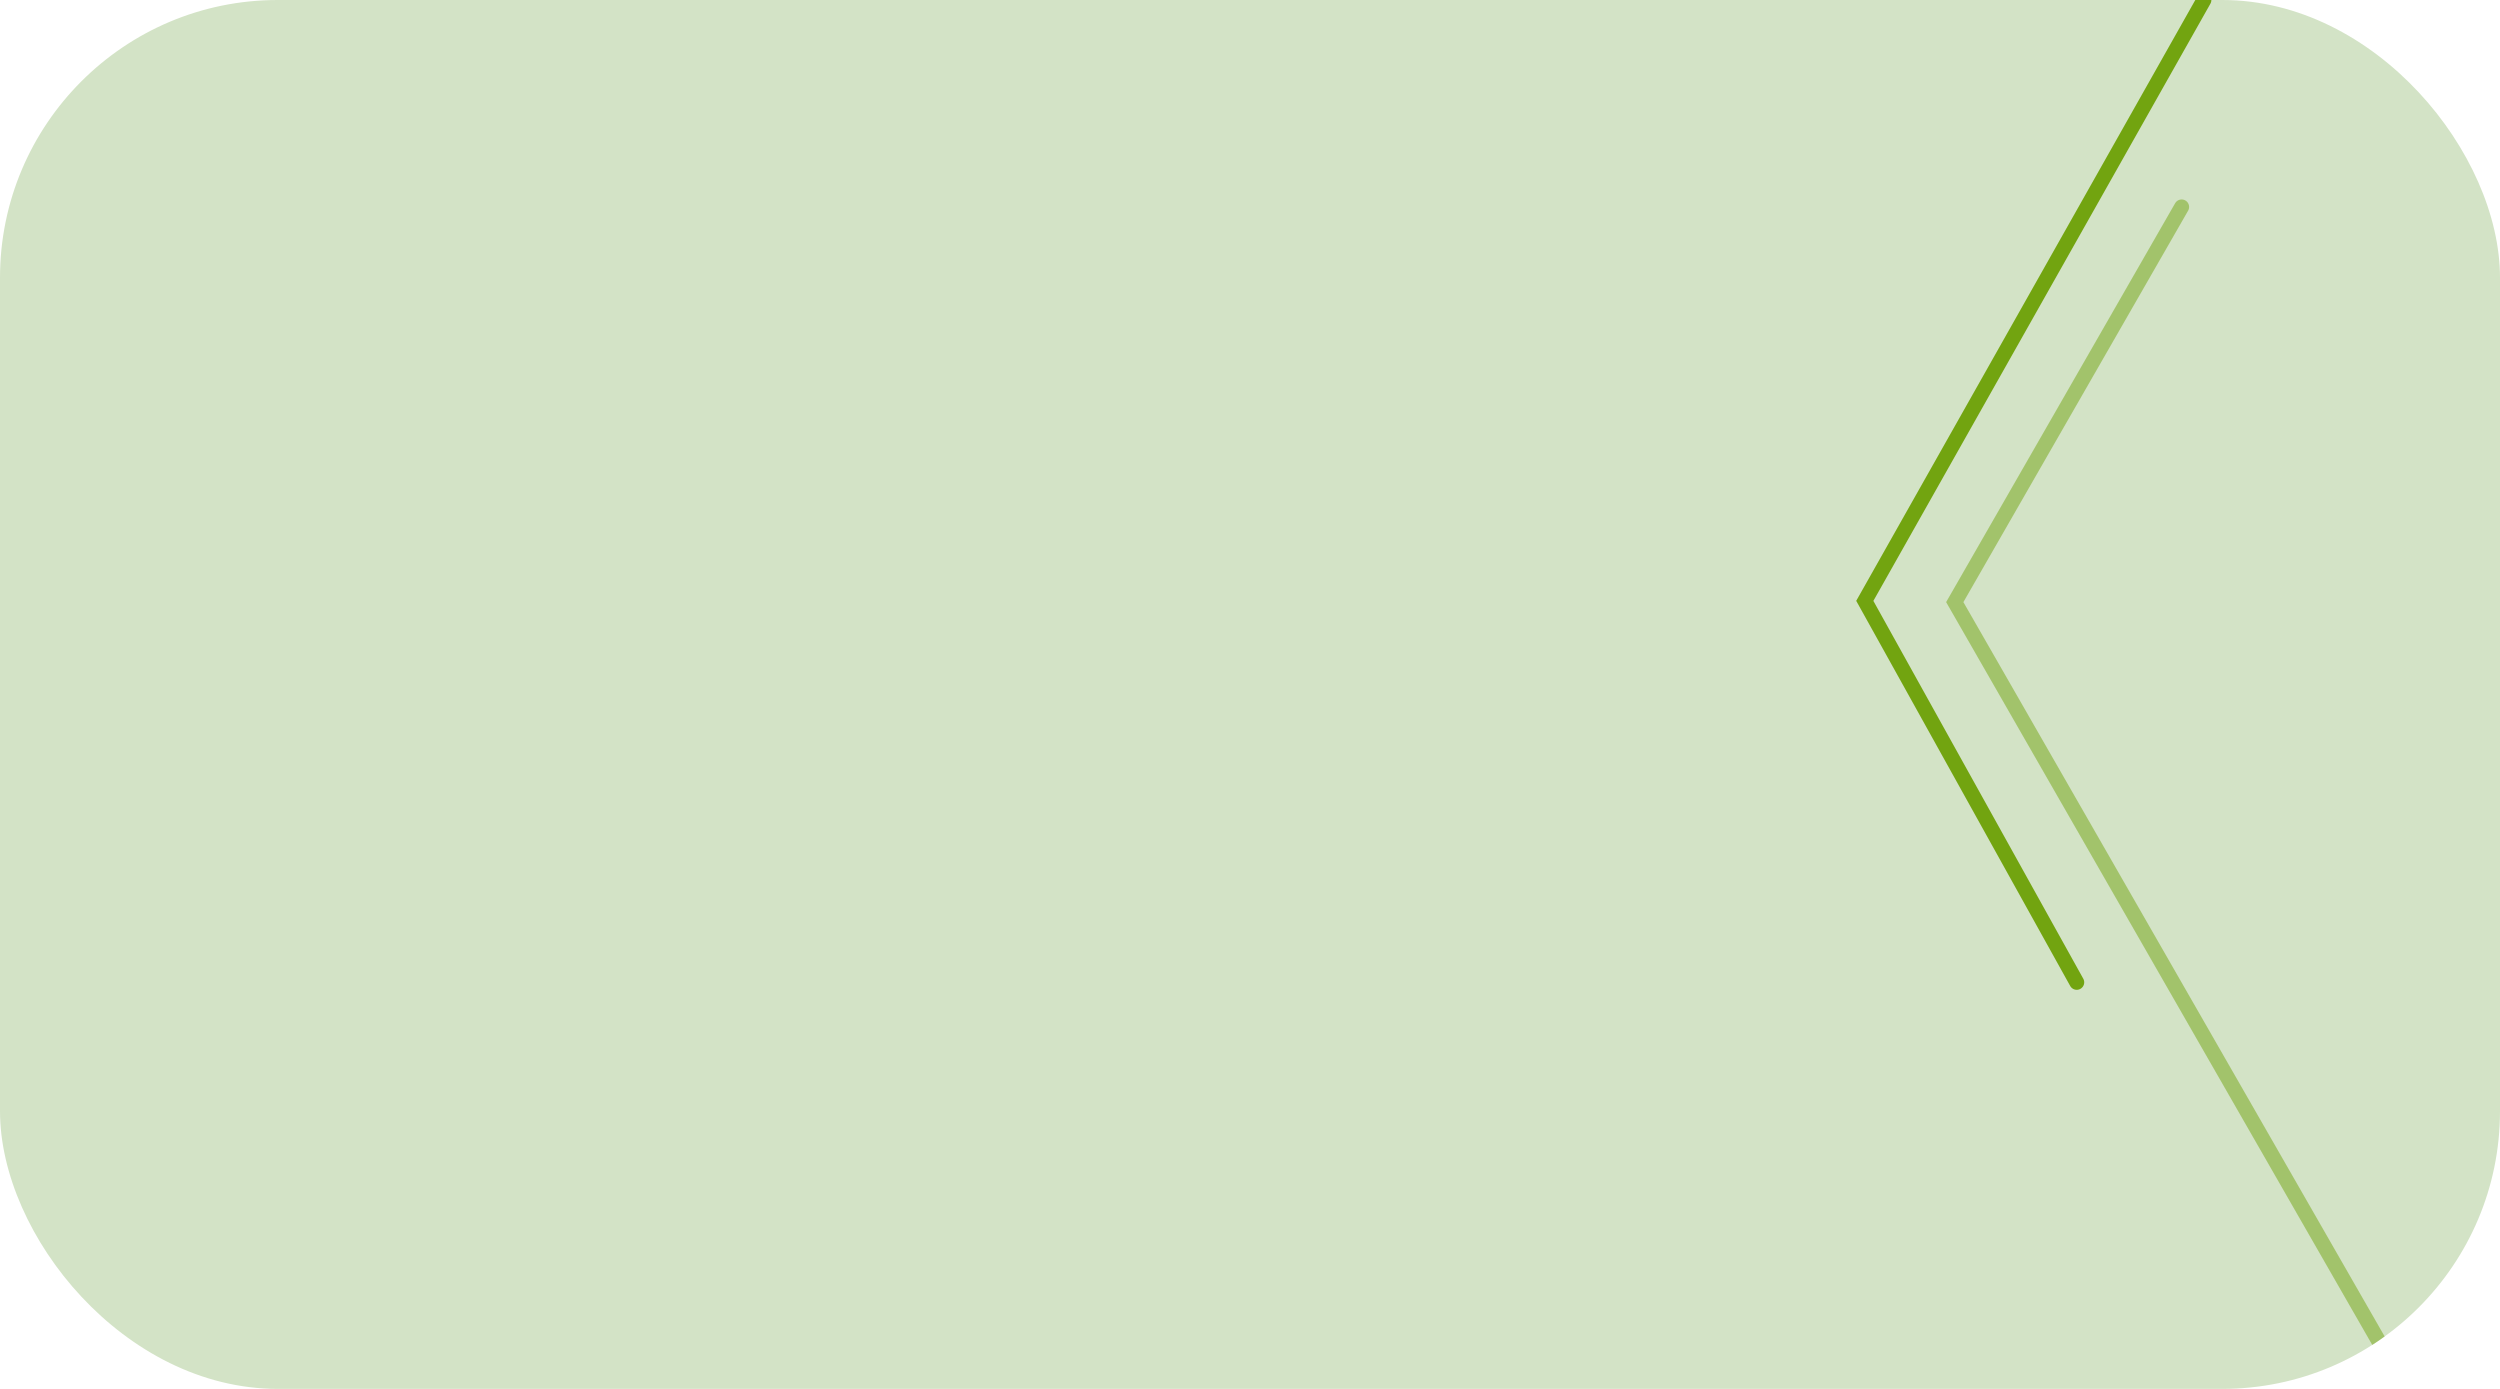 <svg width="72" height="40" viewBox="0 0 72 40" fill="none" xmlns="http://www.w3.org/2000/svg">
<g clip-path="url(#clip0_44_40)">
<rect width="72" height="40" rx="8" fill="#D3E3C6"/>
<path d="M63.472 0L53.706 17.305L59.81 28.291" stroke="#72A410" stroke-width="0.431" stroke-linecap="round"/>
<path opacity="0.5" d="M62.831 5.96L56.297 17.341L69.293 39.995" stroke="#72A410" stroke-width="0.431" stroke-linecap="round"/>
</g>
<defs>
<clipPath id="clip0_44_40">
<rect width="72" height="40" rx="8" fill="white"/>
</clipPath>
</defs>
</svg>
